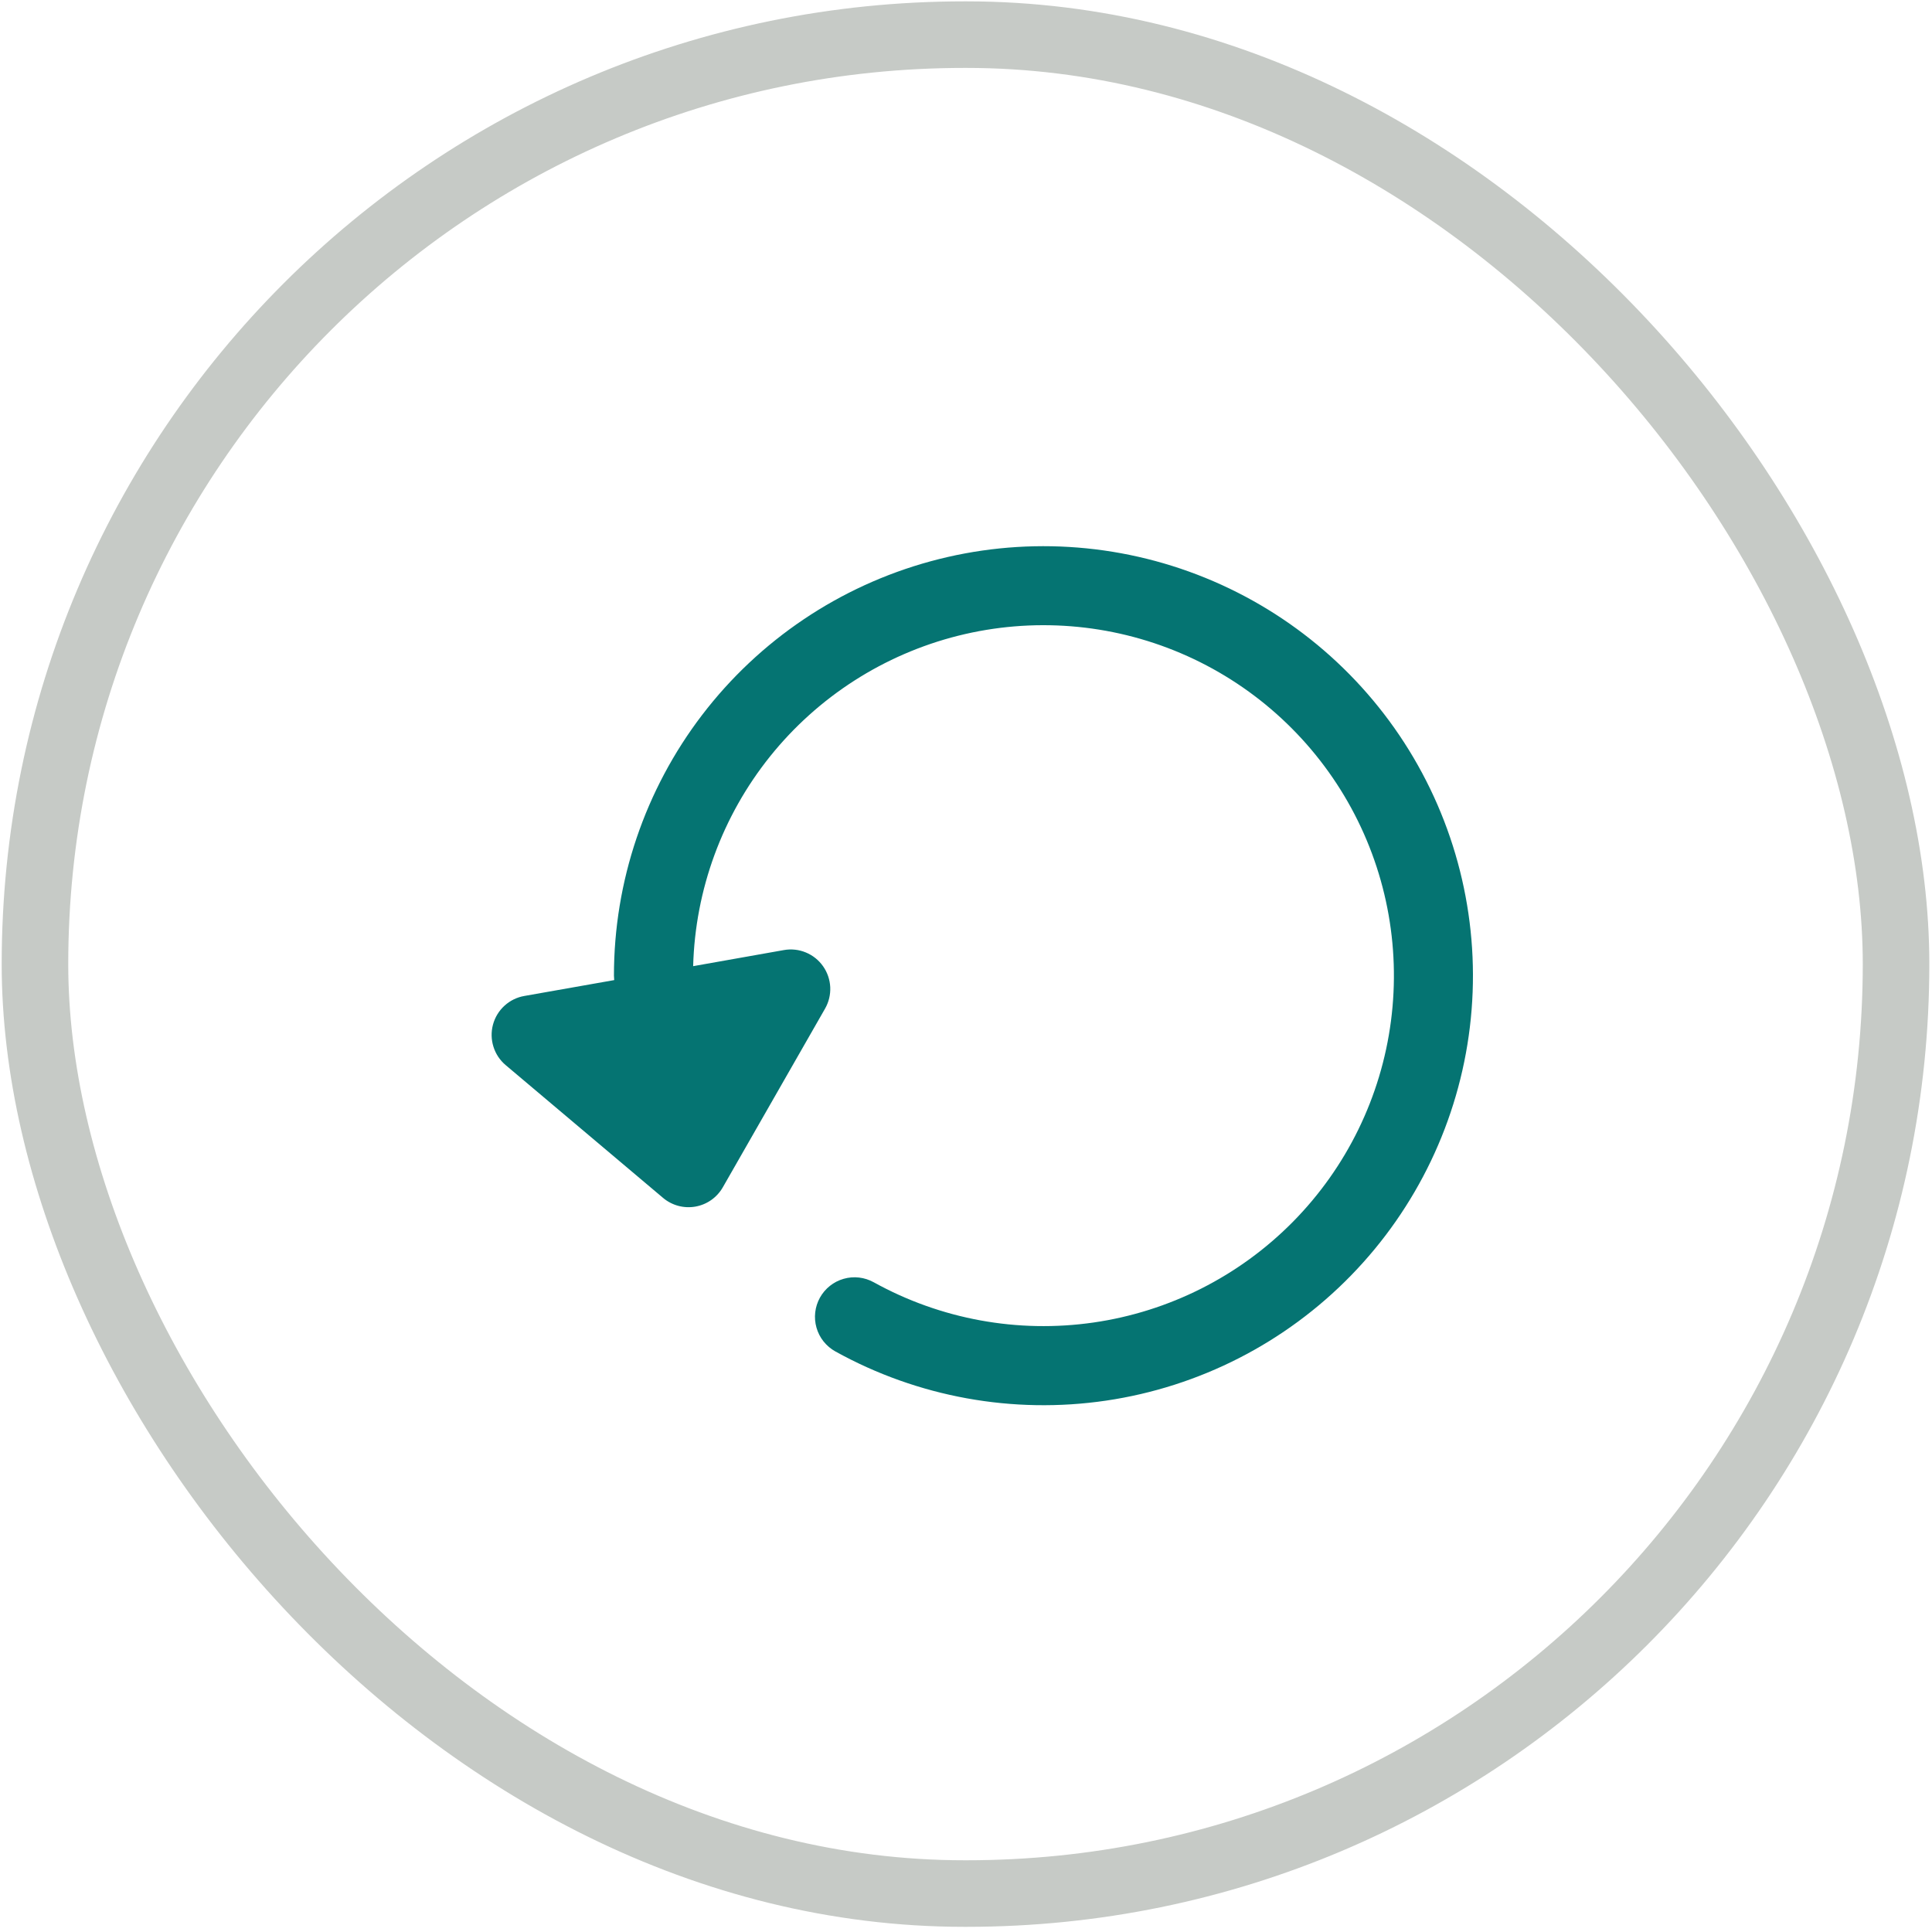 <svg width="71" height="71" viewBox="0 0 71 71" fill="none" xmlns="http://www.w3.org/2000/svg">
<path d="M26.563 43.633C26.457 43.818 26.312 43.977 26.138 44.1C25.964 44.222 25.765 44.305 25.555 44.342C25.346 44.379 25.13 44.369 24.925 44.314C24.719 44.258 24.528 44.158 24.366 44.021L18.585 39.144C18.373 38.966 18.216 38.731 18.134 38.467C18.051 38.203 18.045 37.921 18.117 37.654C18.189 37.386 18.336 37.145 18.54 36.959C18.744 36.772 18.998 36.648 19.27 36.601L22.572 36.018L22.562 35.855C22.562 32.392 23.701 29.026 25.803 26.274C27.906 23.523 30.854 21.539 34.195 20.628C37.535 19.717 41.083 19.93 44.291 21.234C47.498 22.538 50.188 24.861 51.946 27.844C53.703 30.828 54.431 34.306 54.017 37.744C53.603 41.182 52.07 44.388 49.654 46.868C47.239 49.349 44.074 50.967 40.649 51.472C37.223 51.977 33.726 51.342 30.698 49.664C30.531 49.571 30.384 49.446 30.265 49.297C30.146 49.148 30.058 48.976 30.006 48.793C29.953 48.609 29.937 48.417 29.959 48.227C29.981 48.038 30.04 47.854 30.132 47.688C30.225 47.521 30.349 47.374 30.499 47.255C30.648 47.136 30.82 47.048 31.003 46.996C31.187 46.943 31.379 46.927 31.568 46.949C31.758 46.971 31.941 47.03 32.108 47.122C34.567 48.484 37.403 49.003 40.185 48.602C42.966 48.201 45.54 46.901 47.514 44.901C49.488 42.901 50.754 40.31 51.117 37.523C51.481 34.736 50.924 31.907 49.53 29.467C48.136 27.027 45.982 25.109 43.397 24.007C40.812 22.905 37.937 22.679 35.211 23.363C32.486 24.048 30.058 25.605 28.3 27.797C26.542 29.989 25.549 32.696 25.473 35.506L28.805 34.915C29.077 34.866 29.358 34.896 29.613 35.002C29.869 35.107 30.089 35.283 30.248 35.51C30.407 35.736 30.498 36.003 30.511 36.279C30.523 36.555 30.457 36.829 30.319 37.069L26.563 43.633Z" fill="#057472"/>
<rect x="1.285" y="1.273" width="68.394" height="68.314" rx="34.157" stroke="#C6CAC6" stroke-width="2.446"/>
</svg>
